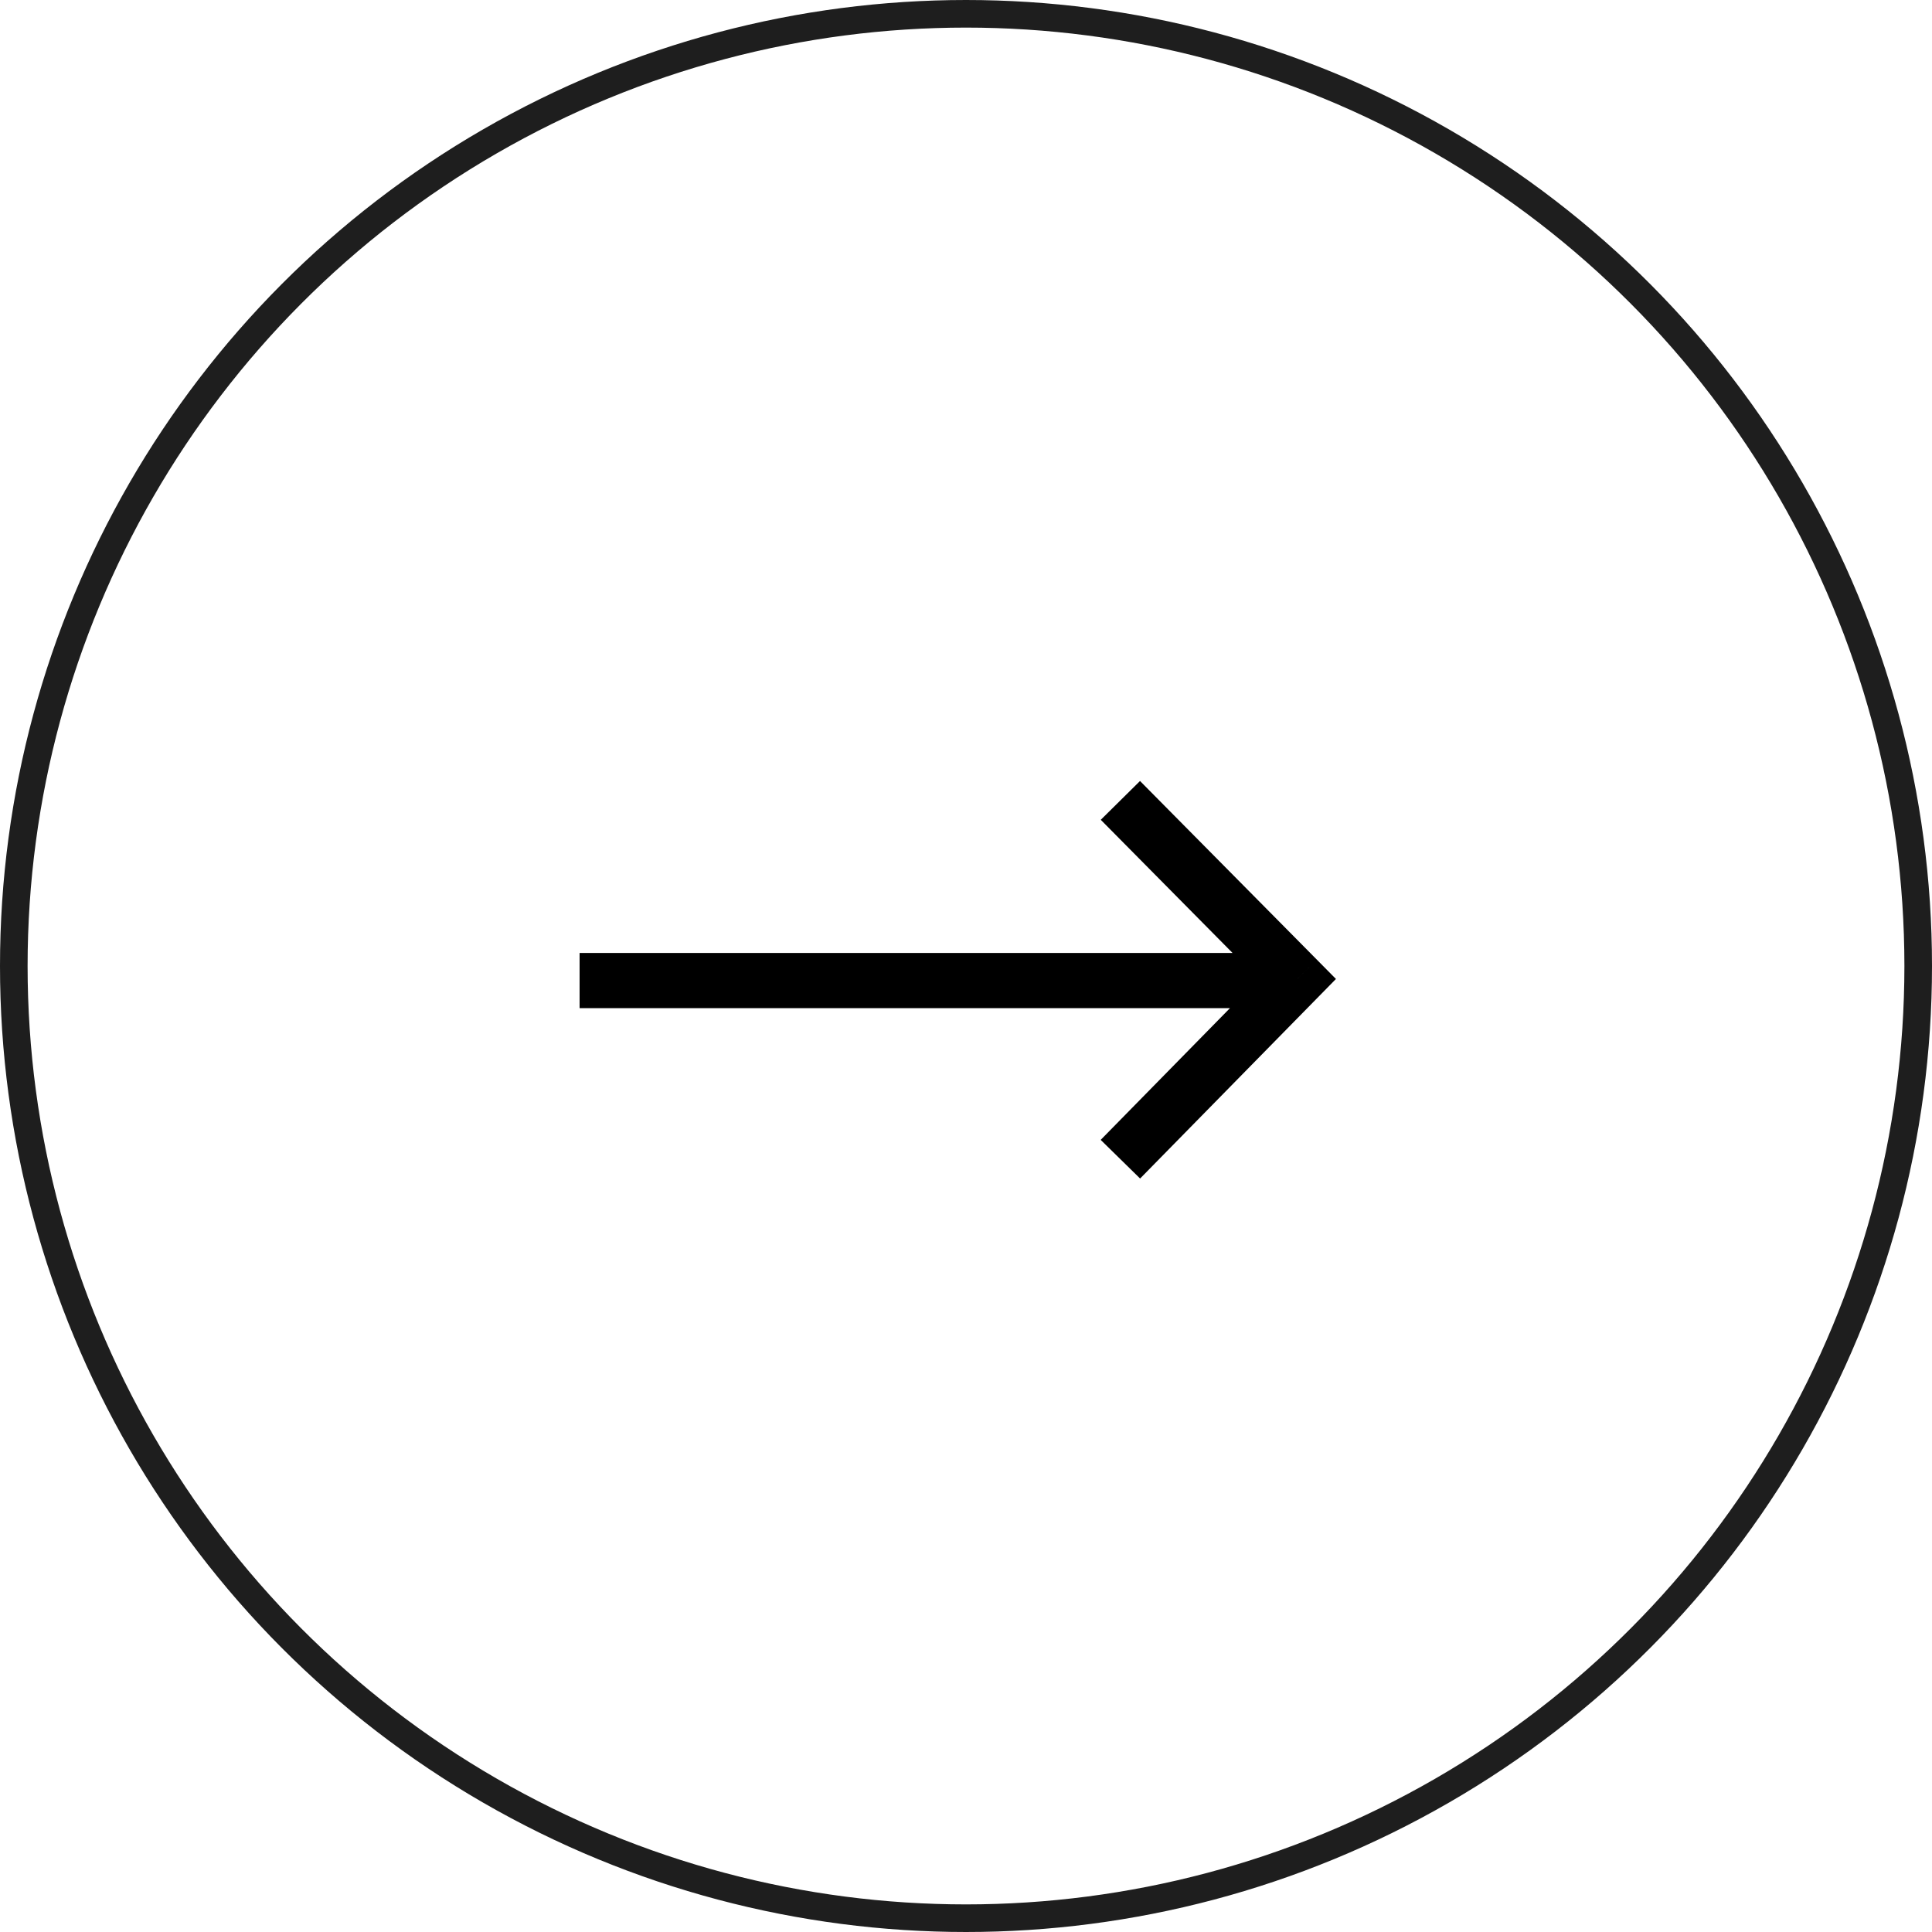 <svg width="70" height="70" viewBox="0 0 70 70" fill="none" xmlns="http://www.w3.org/2000/svg">
<circle cx="35" cy="35" r="34.5" stroke="#1E1E1E"/>
<path d="M47 35.473L47.714 36.173L48.404 35.47L47.711 34.769L47 35.473ZM45.023 36.527H46.023V34.527H45.023V36.527ZM22 34.527H21V36.527H22V34.527ZM39.883 29.703L46.289 36.176L47.711 34.769L41.305 28.297L39.883 29.703ZM46.286 34.772L39.88 41.3L41.308 42.7L47.714 36.173L46.286 34.772ZM45.023 34.527H22V36.527H45.023V34.527Z" fill="black"/>
</svg>
